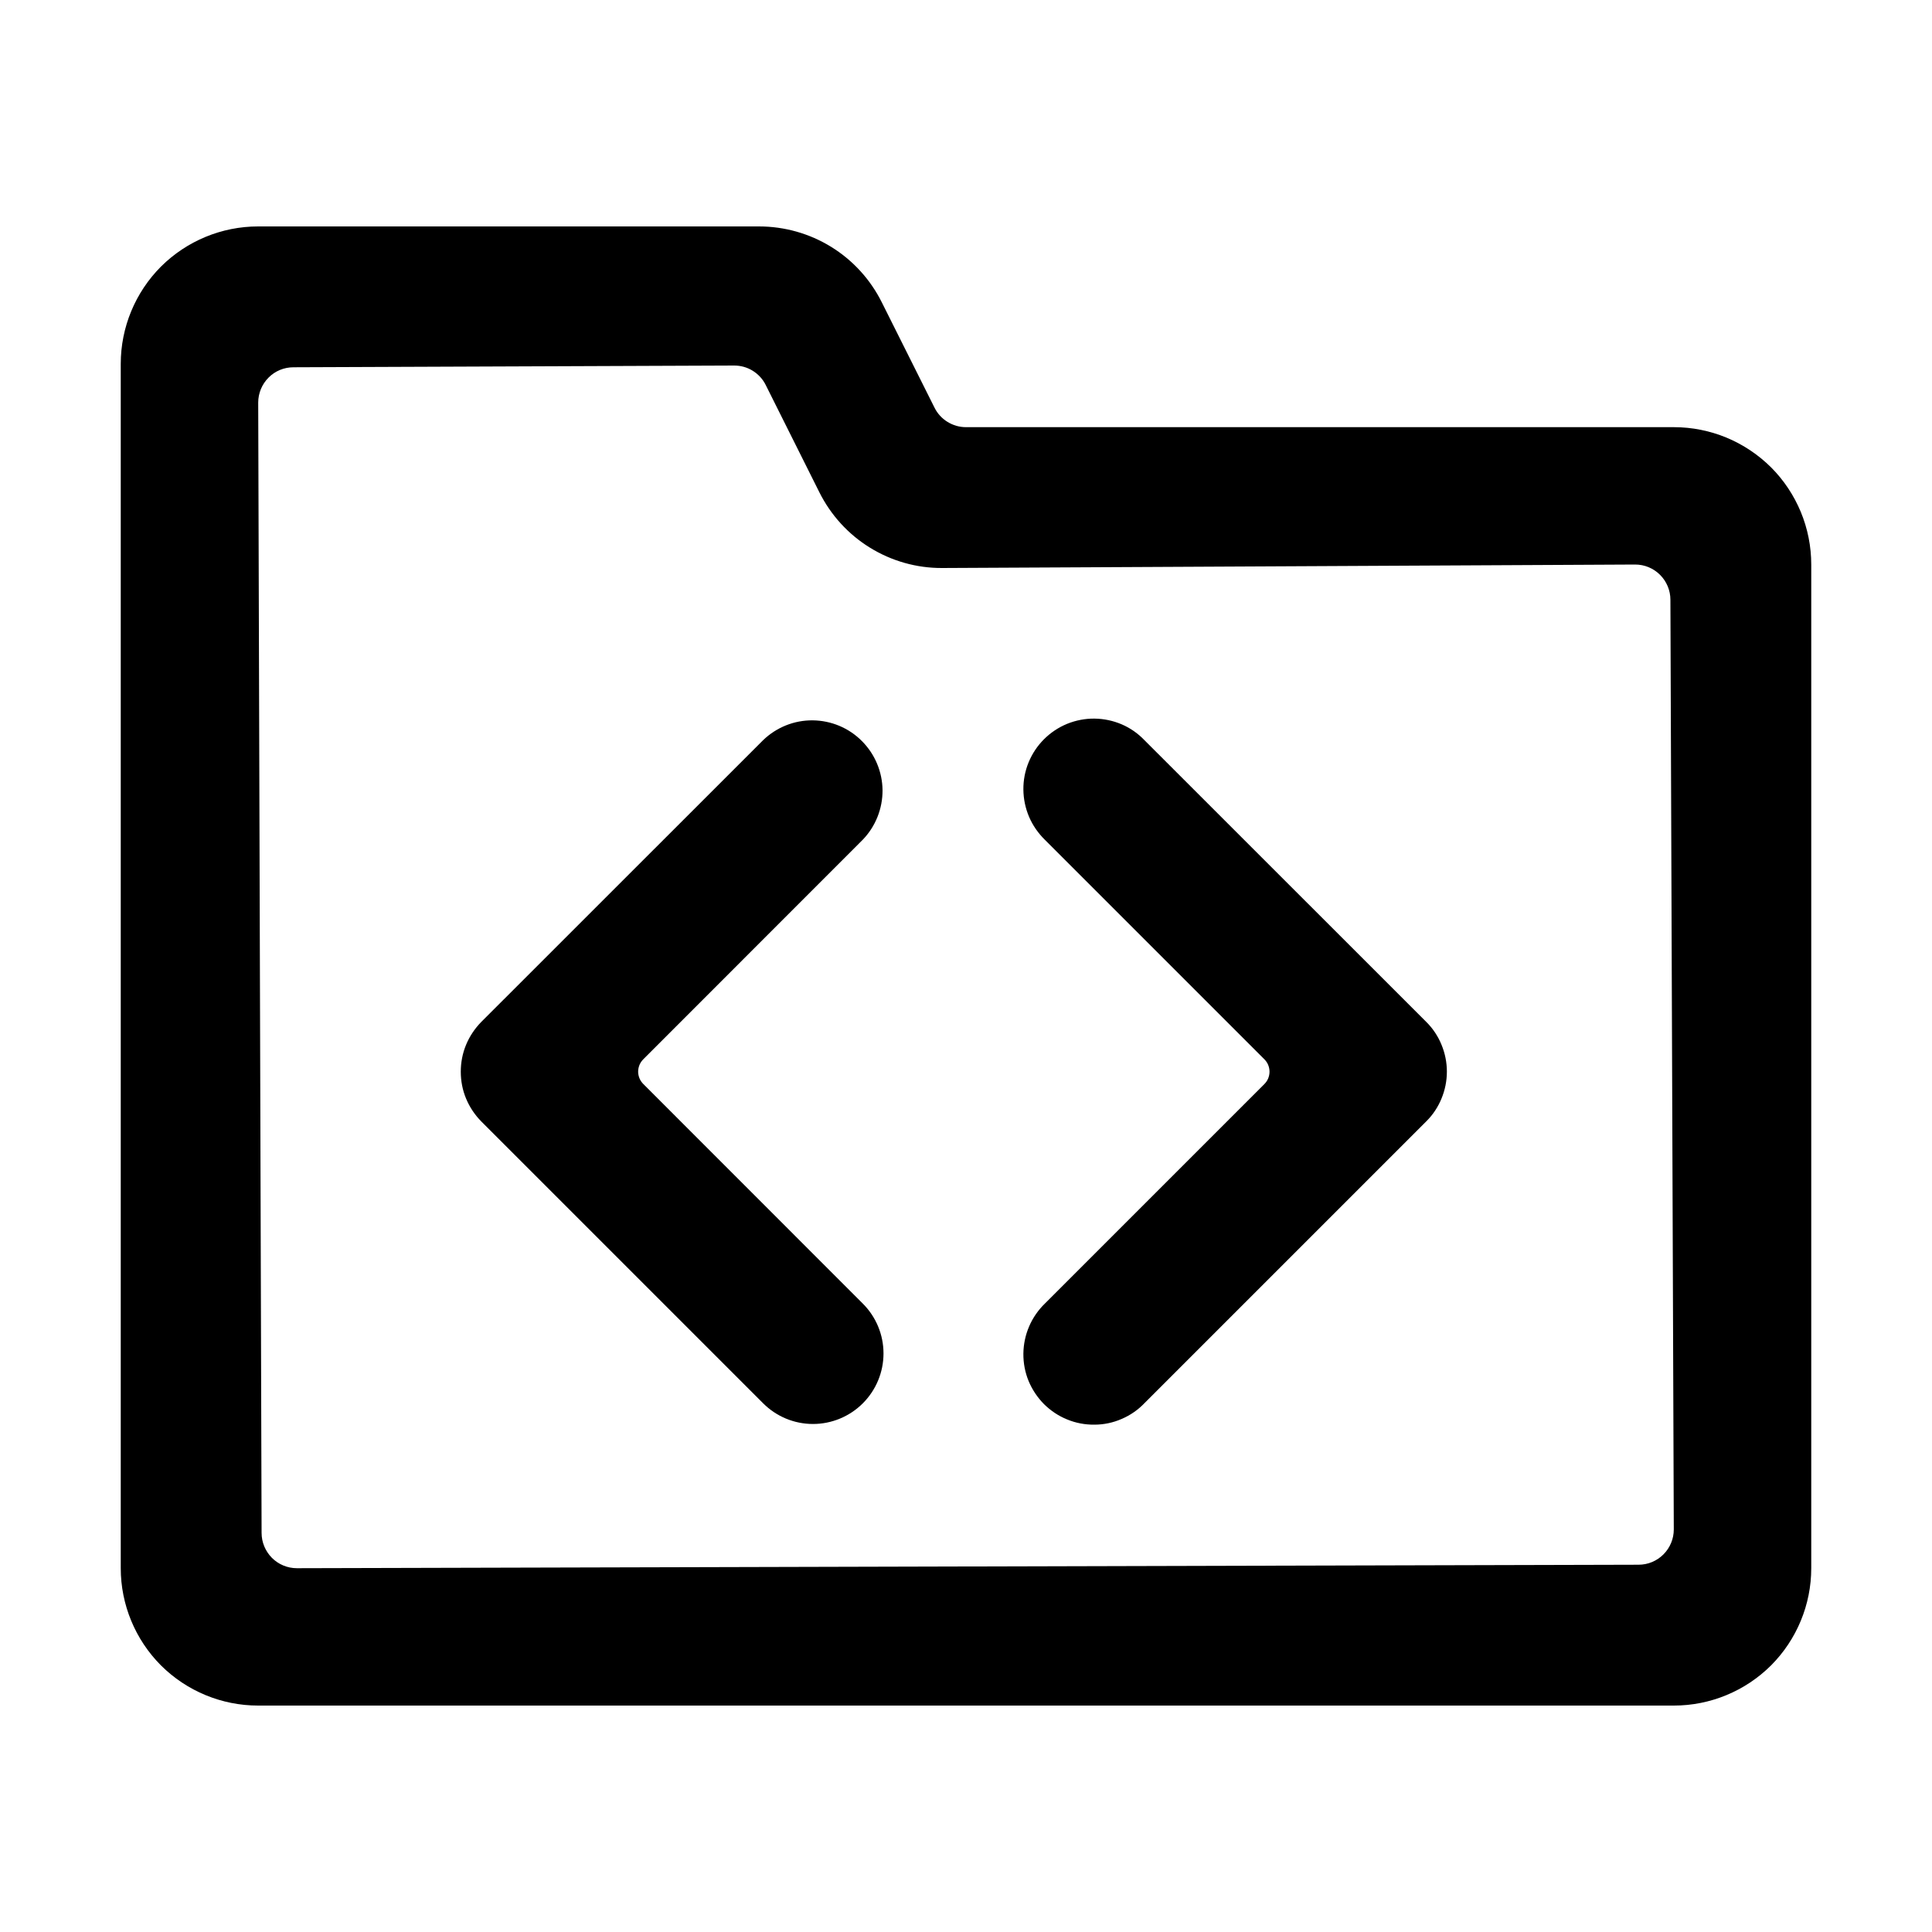<svg width="20" height="20" viewBox="0 0 20 20" fill="none" xmlns="http://www.w3.org/2000/svg">
<path d="M6.66 11.222C6.643 11.205 6.629 11.185 6.62 11.163C6.611 11.141 6.606 11.117 6.606 11.094C6.606 11.07 6.611 11.046 6.62 11.024C6.629 11.002 6.643 10.982 6.66 10.965L8.931 8.693C9.064 8.555 9.137 8.371 9.136 8.18C9.134 7.989 9.057 7.806 8.922 7.671C8.787 7.535 8.604 7.459 8.413 7.457C8.222 7.455 8.038 7.529 7.9 7.662L4.983 10.578C4.916 10.646 4.862 10.726 4.825 10.815C4.788 10.904 4.77 10.998 4.77 11.094C4.77 11.19 4.788 11.285 4.825 11.373C4.862 11.462 4.916 11.542 4.983 11.61L7.9 14.527C8.037 14.664 8.222 14.741 8.416 14.741C8.609 14.741 8.795 14.664 8.932 14.527C9.069 14.39 9.146 14.204 9.146 14.011C9.146 13.817 9.069 13.632 8.932 13.495L6.66 11.222Z" fill="currentColor"/>
<path d="M11.847 7.662C11.78 7.592 11.7 7.536 11.611 7.498C11.522 7.46 11.426 7.44 11.329 7.439C11.232 7.438 11.136 7.457 11.047 7.493C10.957 7.53 10.876 7.584 10.807 7.653C10.739 7.721 10.685 7.802 10.648 7.892C10.611 7.982 10.593 8.078 10.594 8.174C10.595 8.271 10.615 8.367 10.653 8.456C10.691 8.545 10.747 8.625 10.816 8.693L13.088 10.965C13.105 10.982 13.119 11.002 13.128 11.024C13.137 11.046 13.142 11.07 13.142 11.094C13.142 11.118 13.137 11.142 13.128 11.164C13.119 11.186 13.105 11.206 13.088 11.223L10.816 13.495C10.747 13.562 10.691 13.643 10.653 13.732C10.615 13.821 10.595 13.916 10.594 14.013C10.593 14.11 10.611 14.206 10.648 14.296C10.685 14.385 10.739 14.466 10.807 14.535C10.876 14.603 10.957 14.658 11.047 14.694C11.136 14.731 11.232 14.749 11.329 14.748C11.426 14.748 11.522 14.728 11.611 14.689C11.7 14.651 11.78 14.596 11.847 14.526L14.764 11.609C14.832 11.542 14.886 11.461 14.922 11.373C14.959 11.284 14.978 11.189 14.978 11.093C14.978 10.998 14.959 10.903 14.922 10.814C14.886 10.726 14.832 10.645 14.764 10.578L11.847 7.662Z" fill="currentColor"/>
<path d="M18.75 5.844C18.75 5.657 18.713 5.472 18.642 5.3C18.57 5.127 18.466 4.97 18.334 4.838C18.201 4.706 18.045 4.602 17.872 4.53C17.7 4.459 17.515 4.422 17.328 4.422H10C9.932 4.422 9.866 4.403 9.808 4.367C9.751 4.332 9.704 4.281 9.674 4.22L9.129 3.131C9.011 2.894 8.83 2.695 8.605 2.556C8.38 2.417 8.121 2.344 7.857 2.344H2.672C2.295 2.344 1.933 2.494 1.666 2.76C1.4 3.027 1.25 3.389 1.25 3.766L1.25 16.234C1.25 16.611 1.4 16.973 1.666 17.24C1.933 17.506 2.295 17.656 2.672 17.656H17.328C17.705 17.656 18.067 17.506 18.334 17.24C18.6 16.973 18.75 16.611 18.75 16.234V5.844ZM17.327 15.833C17.327 15.93 17.288 16.023 17.22 16.091C17.151 16.16 17.059 16.198 16.962 16.198L3.073 16.234C2.976 16.234 2.883 16.195 2.815 16.127C2.747 16.058 2.708 15.966 2.708 15.869L2.673 4.167C2.673 4.07 2.712 3.977 2.78 3.909C2.848 3.84 2.941 3.802 3.038 3.802L7.6 3.784C7.668 3.784 7.734 3.802 7.792 3.838C7.85 3.874 7.897 3.925 7.927 3.986L8.482 5.096C8.6 5.332 8.781 5.531 9.005 5.669C9.23 5.808 9.488 5.881 9.752 5.88L16.927 5.844C17.024 5.844 17.116 5.882 17.185 5.951C17.253 6.019 17.292 6.112 17.292 6.208L17.327 15.833Z" fill="currentColor"/>
</svg>
